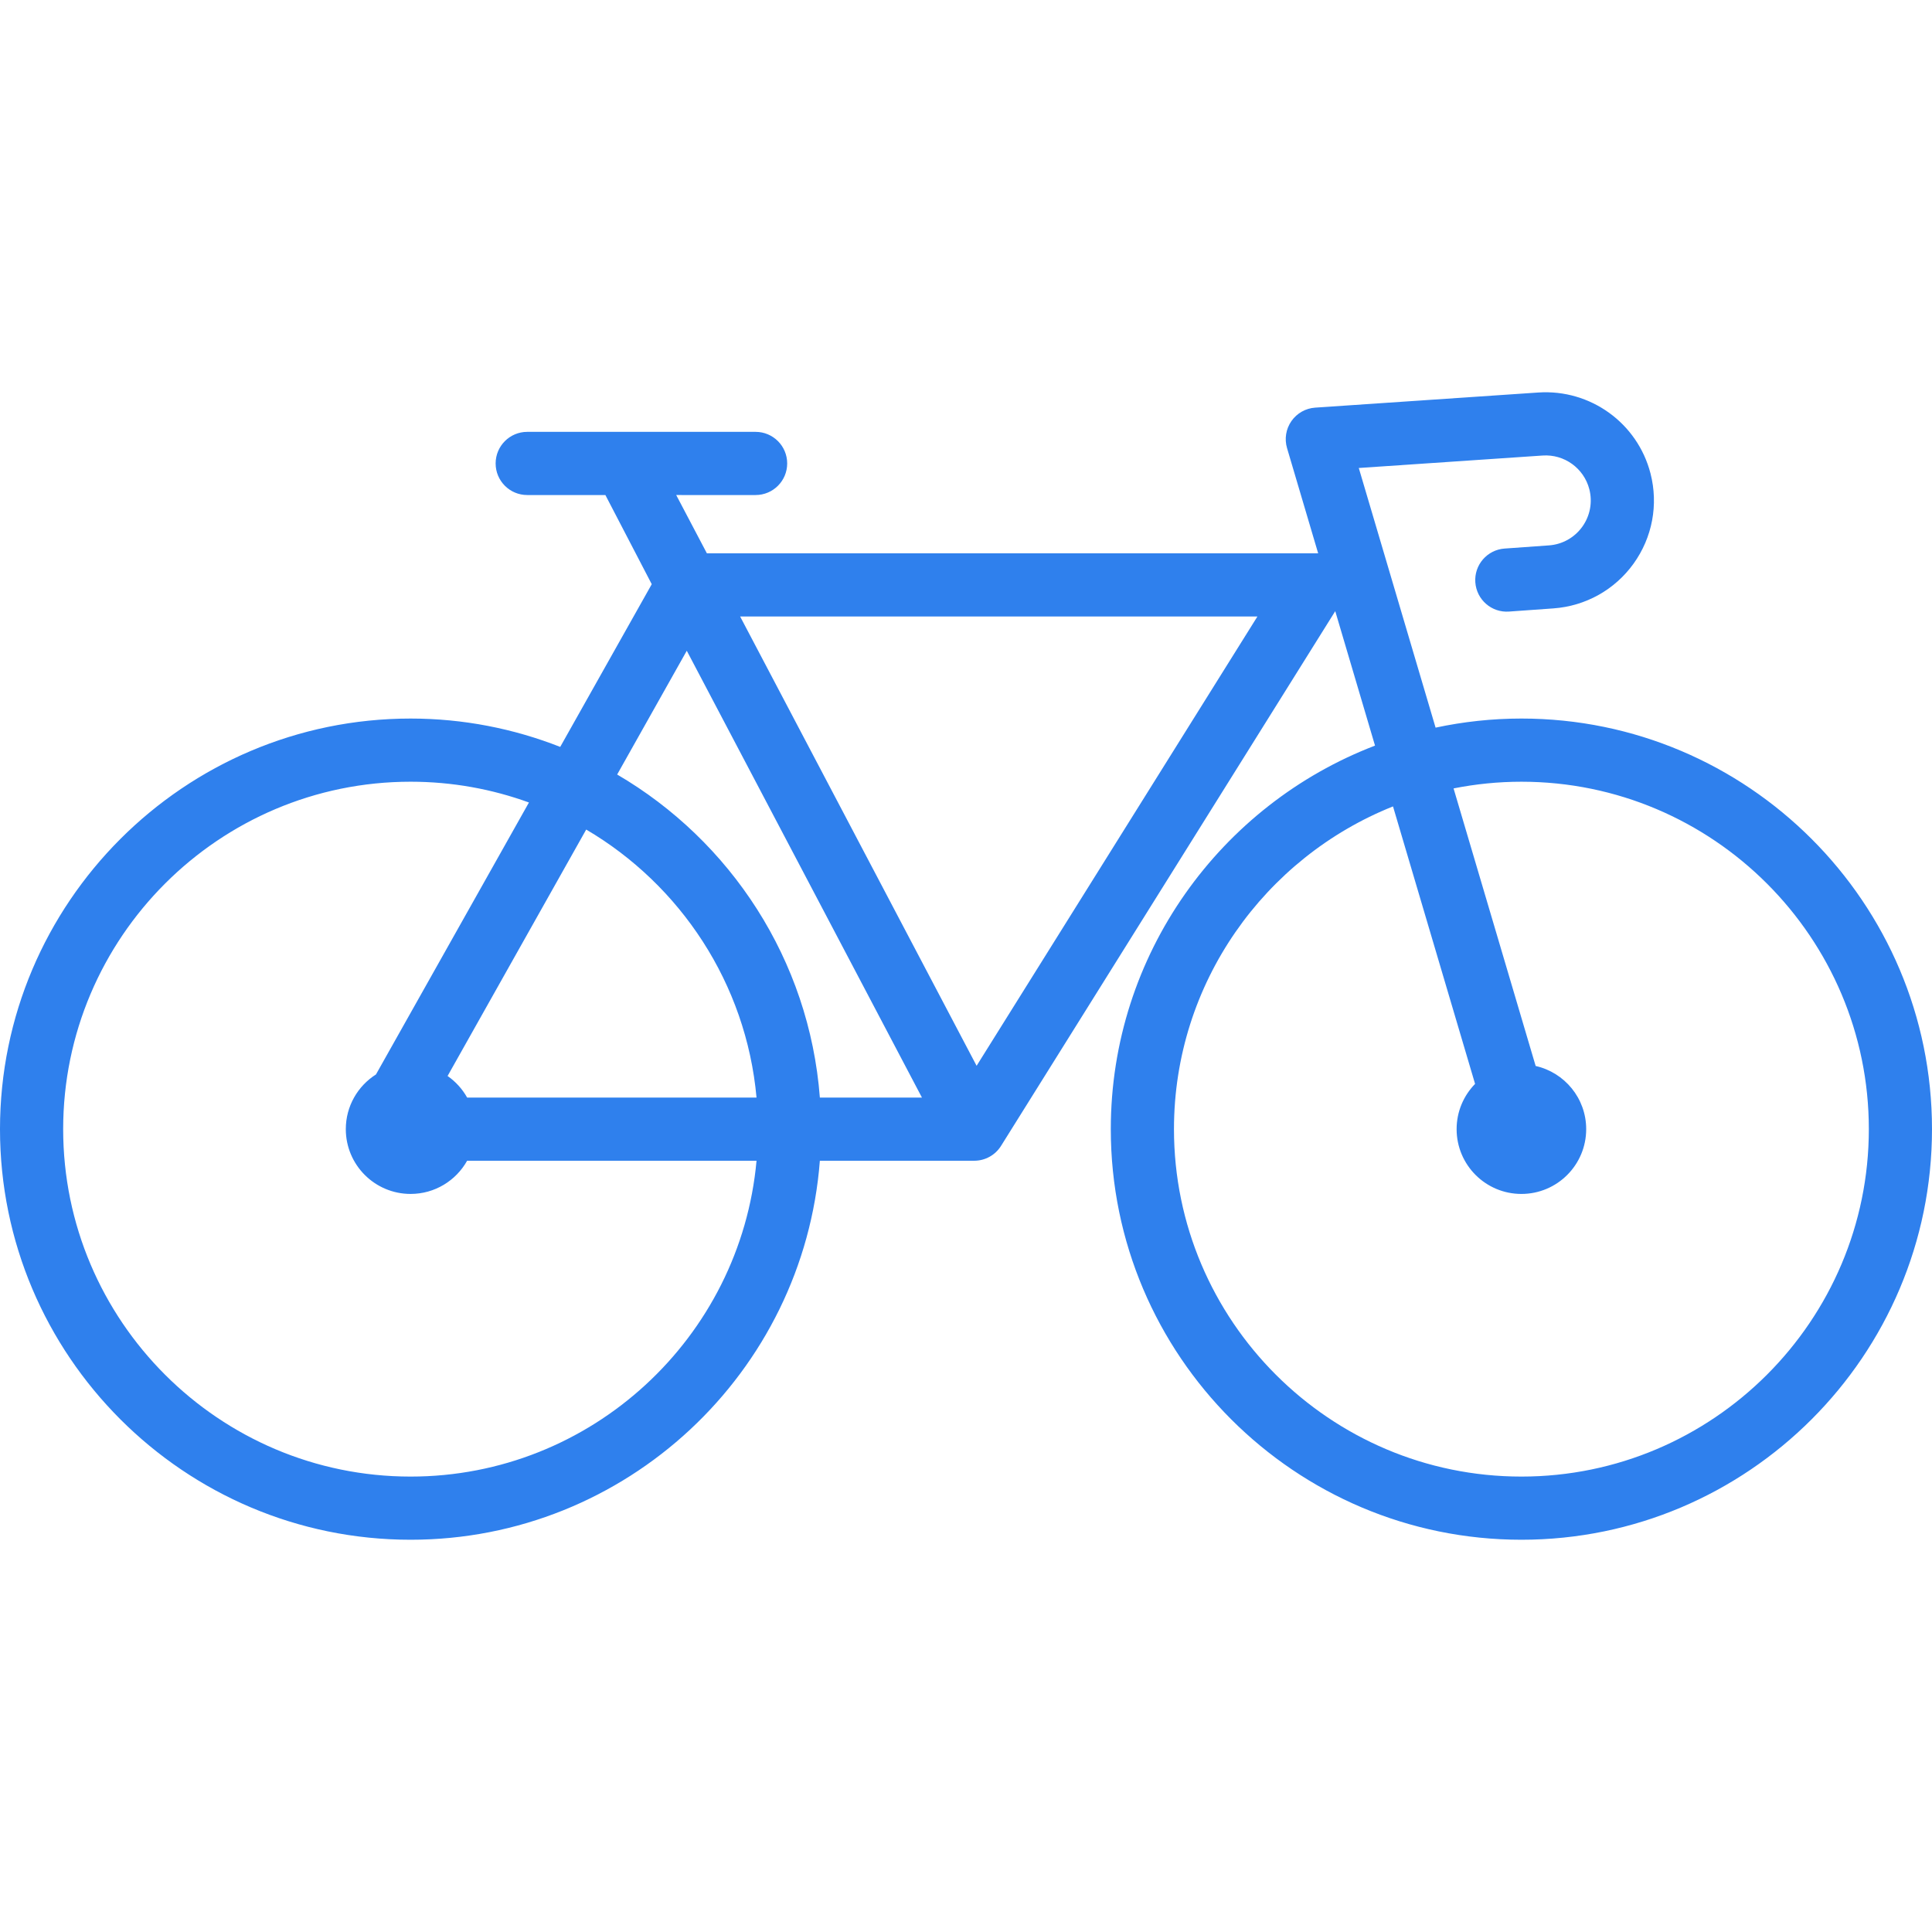 <?xml version="1.0" encoding="iso-8859-1"?>
<!-- Generator: Adobe Illustrator 18.0.0, SVG Export Plug-In . SVG Version: 6.00 Build 0)  -->
<!DOCTYPE svg PUBLIC "-//W3C//DTD SVG 1.1//EN" "http://www.w3.org/Graphics/SVG/1.1/DTD/svg11.dtd">
<svg version="1.1" id="Capa_1" xmlns="http://www.w3.org/2000/svg" xmlns:xlink="http://www.w3.org/1999/xlink" x="0px" y="0px"
	 viewBox="0 0 397.6 397.6" style="enable-background:new 0 0 397.6 397.6;" xml:space="preserve">
<path d="M313.1,147.875c-6.057,0-11.962,0.654-17.661,1.871l-15.805-53.435l37.842-2.565c4.447-0.301,8.487,2.613,9.602,6.932
	c0.689,2.671,0.161,5.488-1.45,7.728c-1.611,2.24-4.113,3.638-6.865,3.834l-9.126,0.652c-3.581,0.256-6.276,3.366-6.02,6.947
	s3.361,6.289,6.947,6.02l9.126-0.652c6.611-0.472,12.623-3.829,16.493-9.21c3.87-5.382,5.14-12.148,3.484-18.566
	c-2.677-10.375-12.376-17.364-23.069-16.654l-45.936,3.114c-1.969,0.134-3.77,1.154-4.896,2.773
	c-1.127,1.62-1.457,3.663-0.897,5.556l6.405,21.656H145.477l-6.316-12H155.5c3.59,0,6.5-2.91,6.5-6.5s-2.91-6.5-6.5-6.5h-47
	c-3.59,0-6.5,2.91-6.5,6.5s2.91,6.5,6.5,6.5h16.086l9.542,18.349l-18.836,33.485c-9.549-3.751-19.929-5.834-30.792-5.834
	c-46.593,0-84.5,37.906-84.5,84.5s37.907,84.5,84.5,84.5c44.404,0,80.892-34.436,84.225-78c0,0,31.695,0,31.776,0
	c2.235,0,4.32-1.15,5.511-3.055l68.779-110.047l8.185,27.672c-31.758,12.162-54.376,42.945-54.376,78.93
	c0,46.594,37.907,84.5,84.5,84.5s84.5-37.906,84.5-84.5S359.693,147.875,313.1,147.875z M84.5,303.875
	c-39.425,0-71.5-32.075-71.5-71.5s32.075-71.5,71.5-71.5c8.549,0,16.75,1.513,24.355,4.276l-31.482,55.968
	c-3.726,2.365-6.206,6.516-6.206,11.256c0,7.363,5.969,13.333,13.333,13.333c5.002,0,9.354-2.759,11.636-6.833h59.556
	C152.395,275.263,121.733,303.875,84.5,303.875z M96.136,225.875c-0.99-1.769-2.37-3.285-4.025-4.439l28.528-50.717
	c19.37,11.397,32.922,31.647,35.052,55.156H96.136z M168.725,225.875c-2.17-28.365-18.393-52.845-41.715-66.482l14.327-25.471
	l48.396,91.953H168.725z M200.983,219.337l-48.665-92.462h106.454L200.983,219.337z M313.1,303.875c-39.425,0-71.5-32.075-71.5-71.5
	c0-30.093,18.697-55.885,45.077-66.418l16.89,57.105c-2.348,2.403-3.8,5.687-3.8,9.313c0,7.363,5.969,13.333,13.333,13.333
	s13.333-5.97,13.333-13.333c0-6.354-4.449-11.661-10.399-12.999l-16.895-57.123c4.518-0.897,9.184-1.378,13.962-1.378
	c39.425,0,71.5,32.075,71.5,71.5S352.525,303.875,313.1,303.875z" fill="#2f80ed"/>
<g>
</g>
<g>
</g>
<g>
</g>
<g>
</g>
<g>
</g>
<g>
</g>
<g>
</g>
<g>
</g>
<g>
</g>
<g>
</g>
<g>
</g>
<g>
</g>
<g>
</g>
<g>
</g>
<g>
</g>
</svg>
